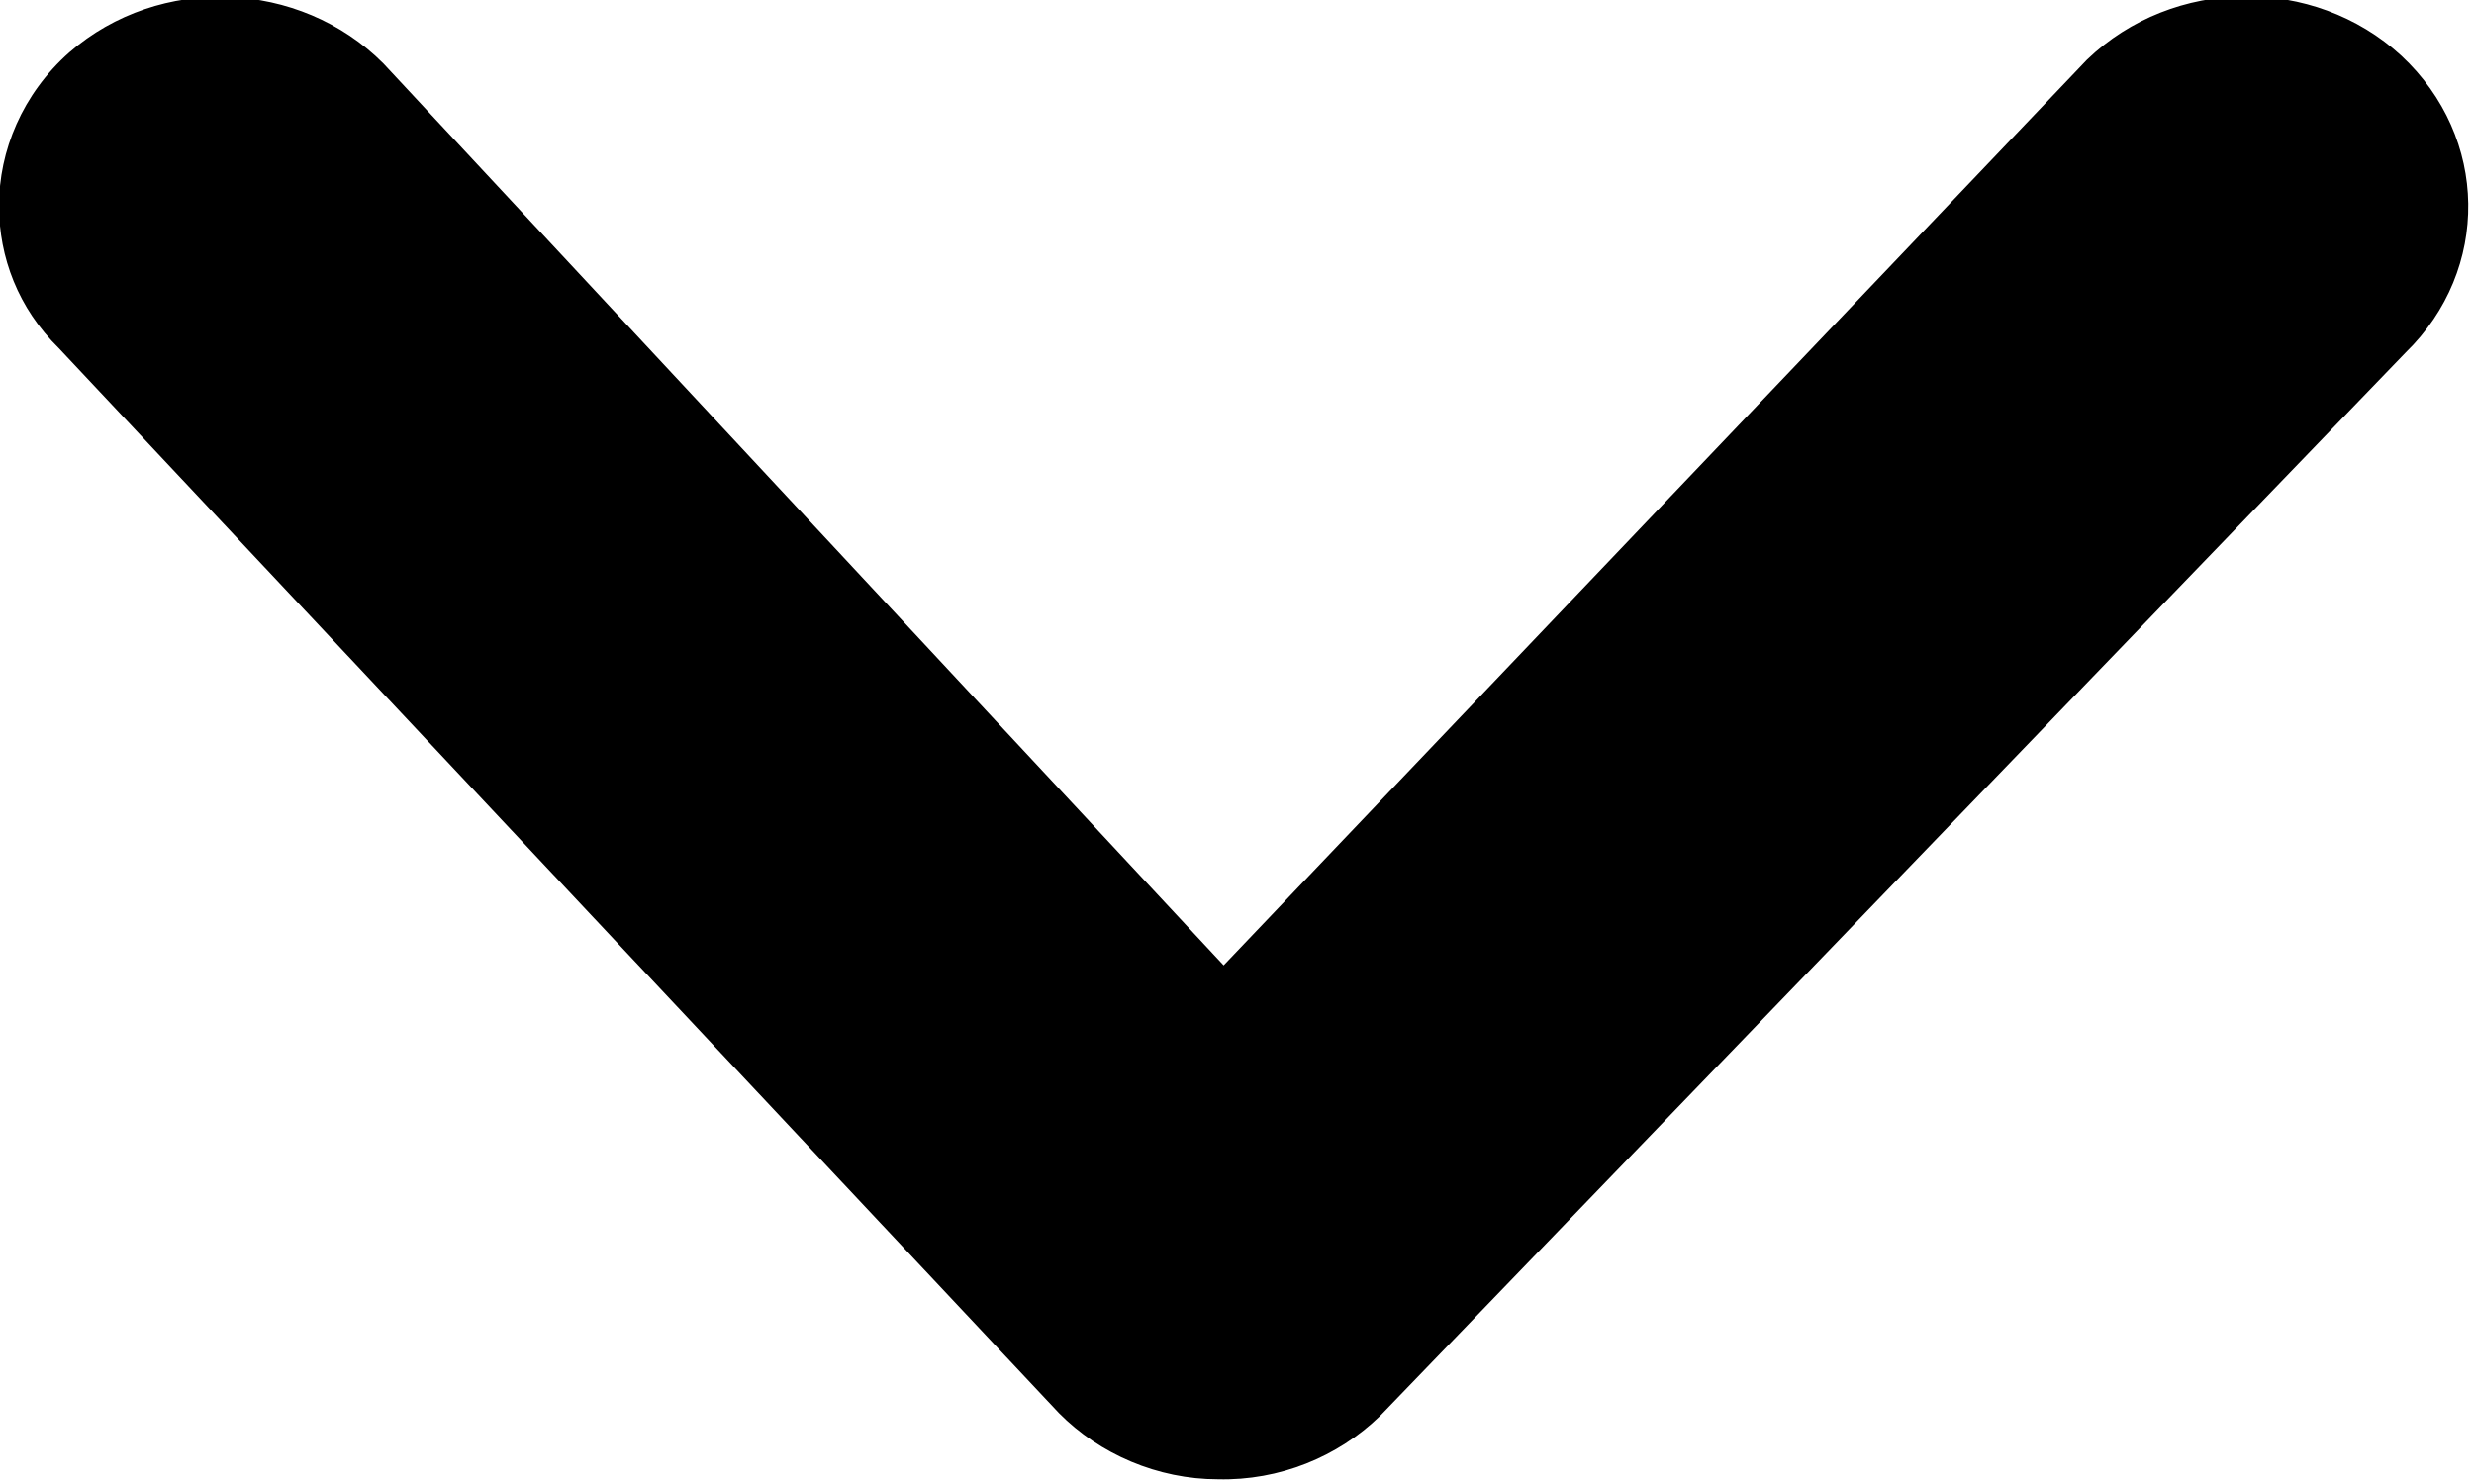 <svg xmlns="http://www.w3.org/2000/svg" preserveAspectRatio="xMidYMid" width="10" height="6" viewBox="0 0 10 6"><defs><style>.cls-1 { fill: #000; fill-rule: evenodd; }</style></defs><path d="M-.004.833c0 .206.077.413.242.575L4.28 5.713c.165.167.4.268.643.268.248.006.484-.09.655-.256l4.146-4.3c.343-.334.337-.87-.018-1.2-.354-.325-.92-.32-1.27.016l-3.49 3.662L1.55.257C1.212-.083.645-.106.28.212.09.38-.004.61-.004.832z" class="cls-1"/></svg>